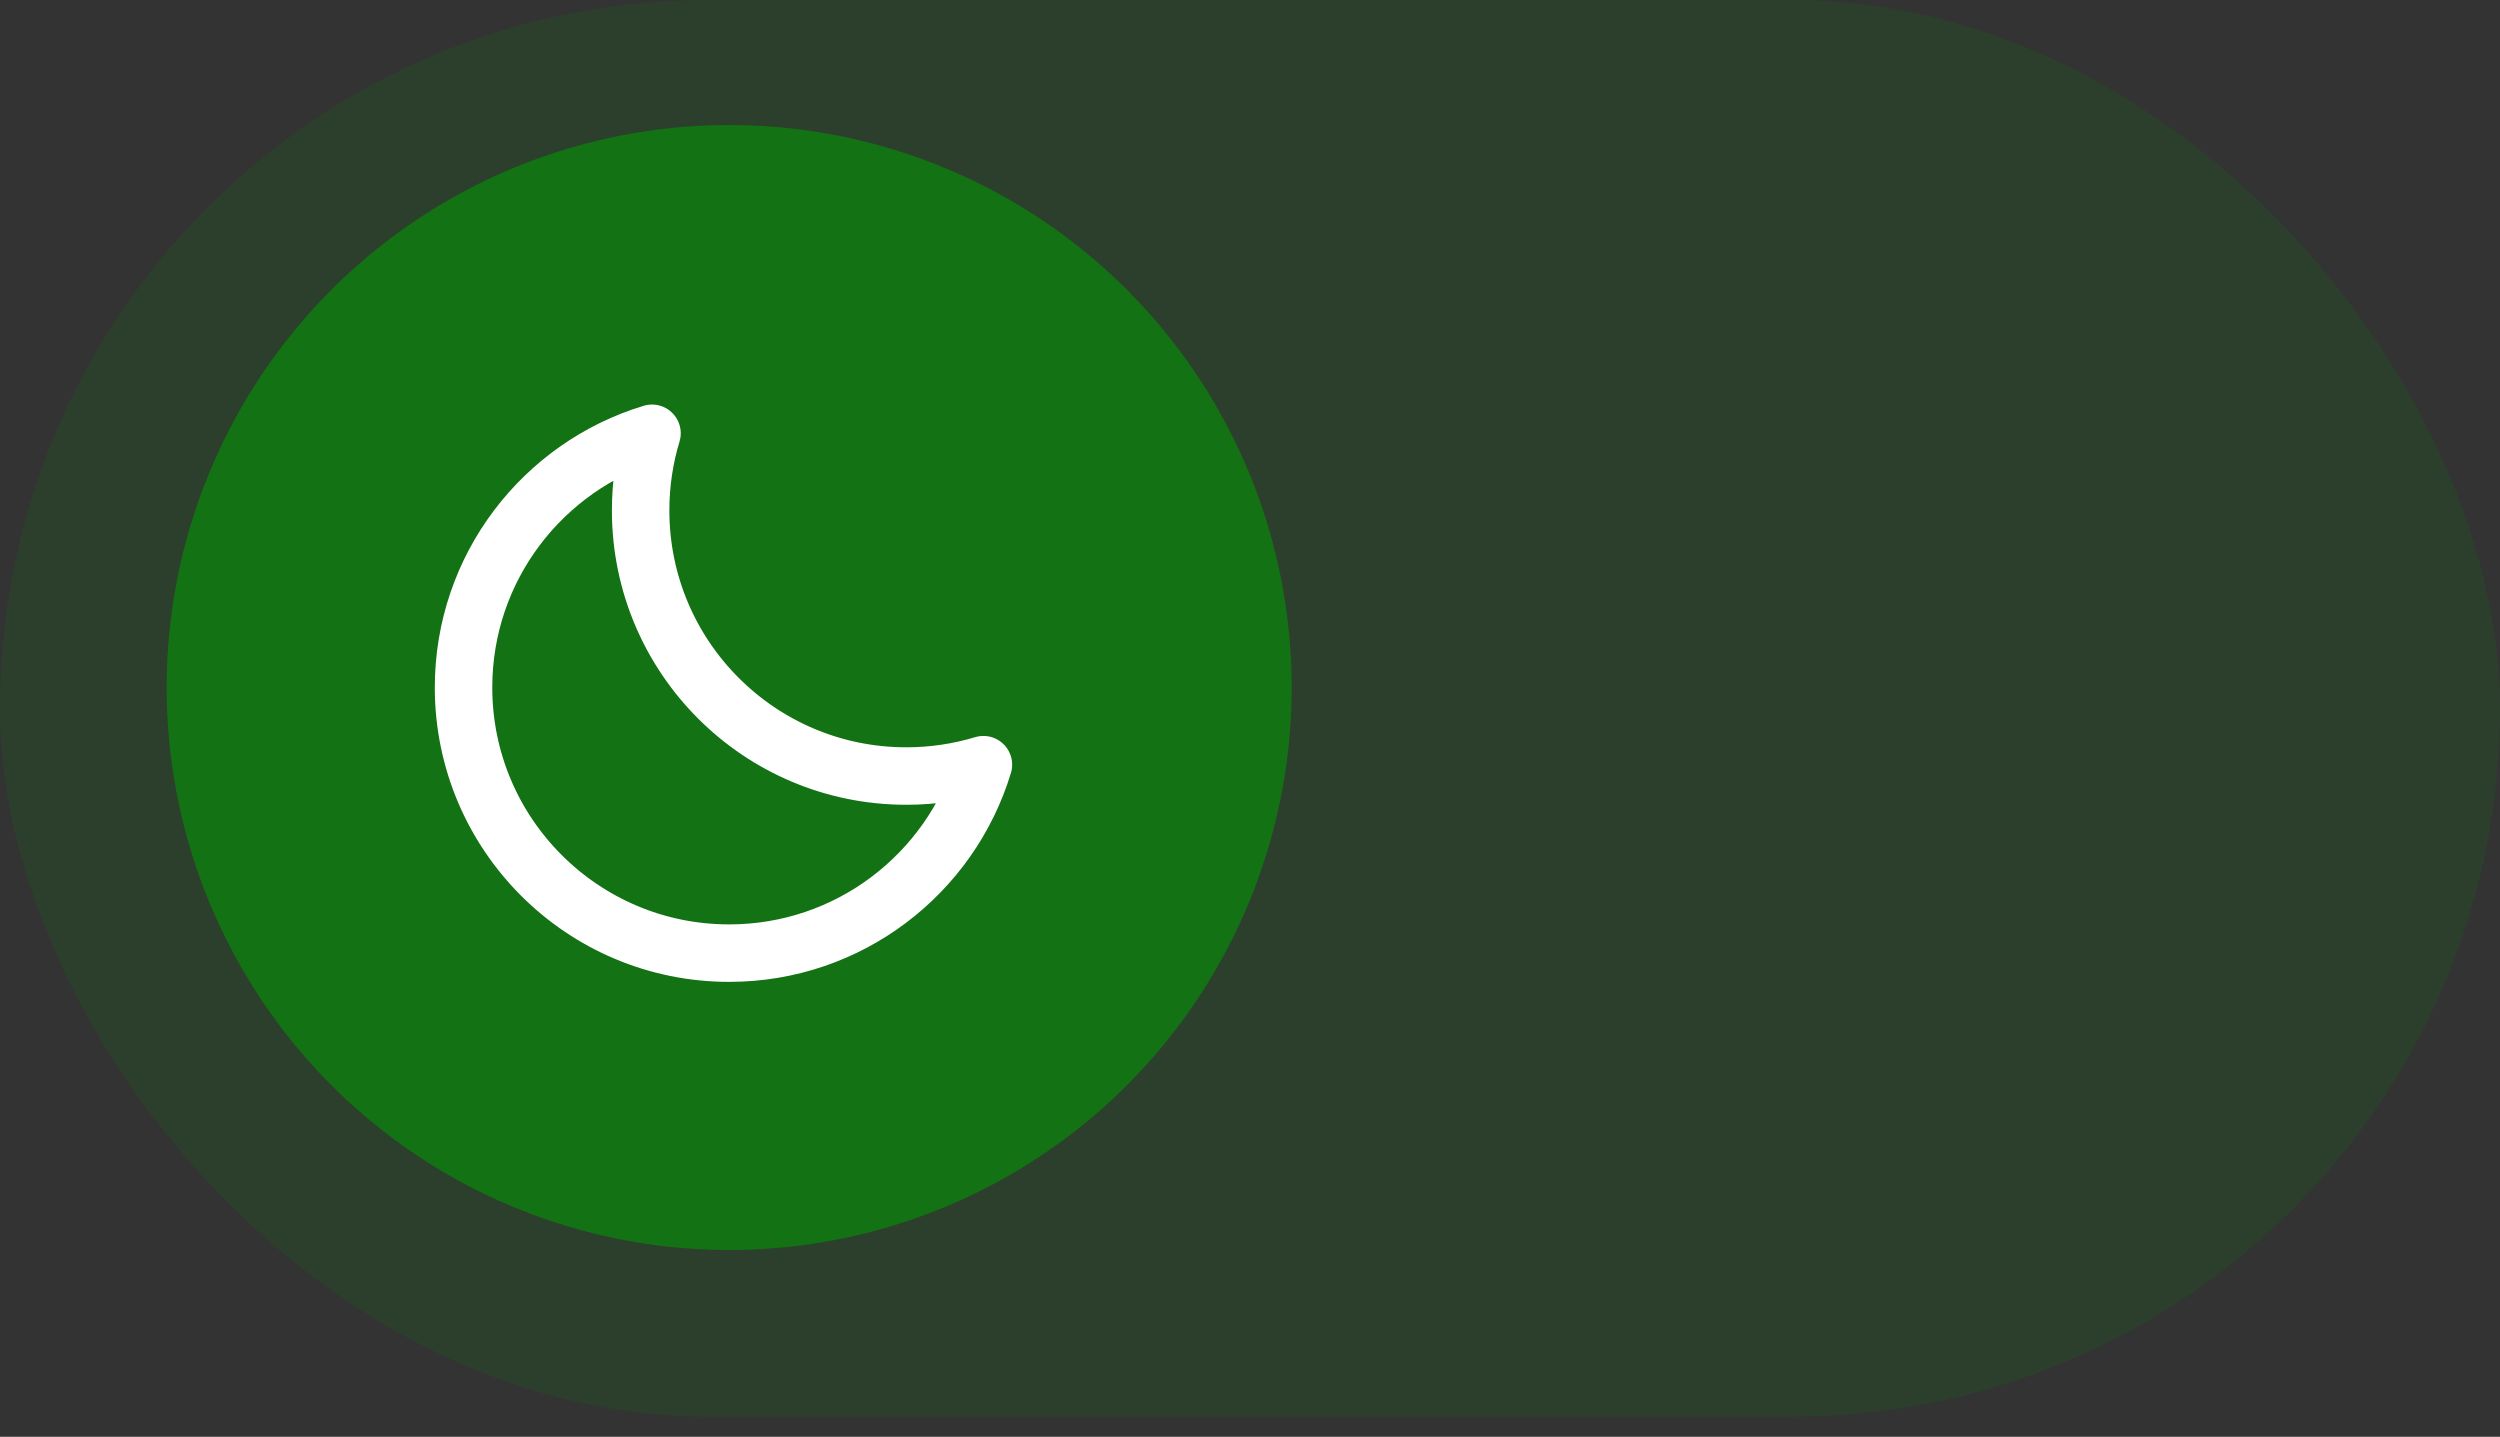 <svg width="87" height="50" viewBox="0 0 87 50" fill="none" xmlns="http://www.w3.org/2000/svg">
<rect x="0" y="0" width="87" height="50" fill="#333333" stroke="none"/>
<rect width="87" height="49.3" rx="24.65" fill="#137213" fill-opacity="0.2"/>
<circle cx="25.375" cy="23.925" r="19.575" fill="#137213"/>
<path d="M22.294 17.763C22.294 22.868 26.432 27.006 31.538 27.006C32.471 27.006 33.373 26.868 34.223 26.611C33.072 30.406 29.546 33.169 25.375 33.169C20.27 33.169 16.131 29.03 16.131 23.925C16.131 19.754 18.894 16.228 22.69 15.078C22.432 15.927 22.294 16.829 22.294 17.763Z" stroke="white" stroke-width="2" stroke-linecap="round" stroke-linejoin="round"/>
</svg>

